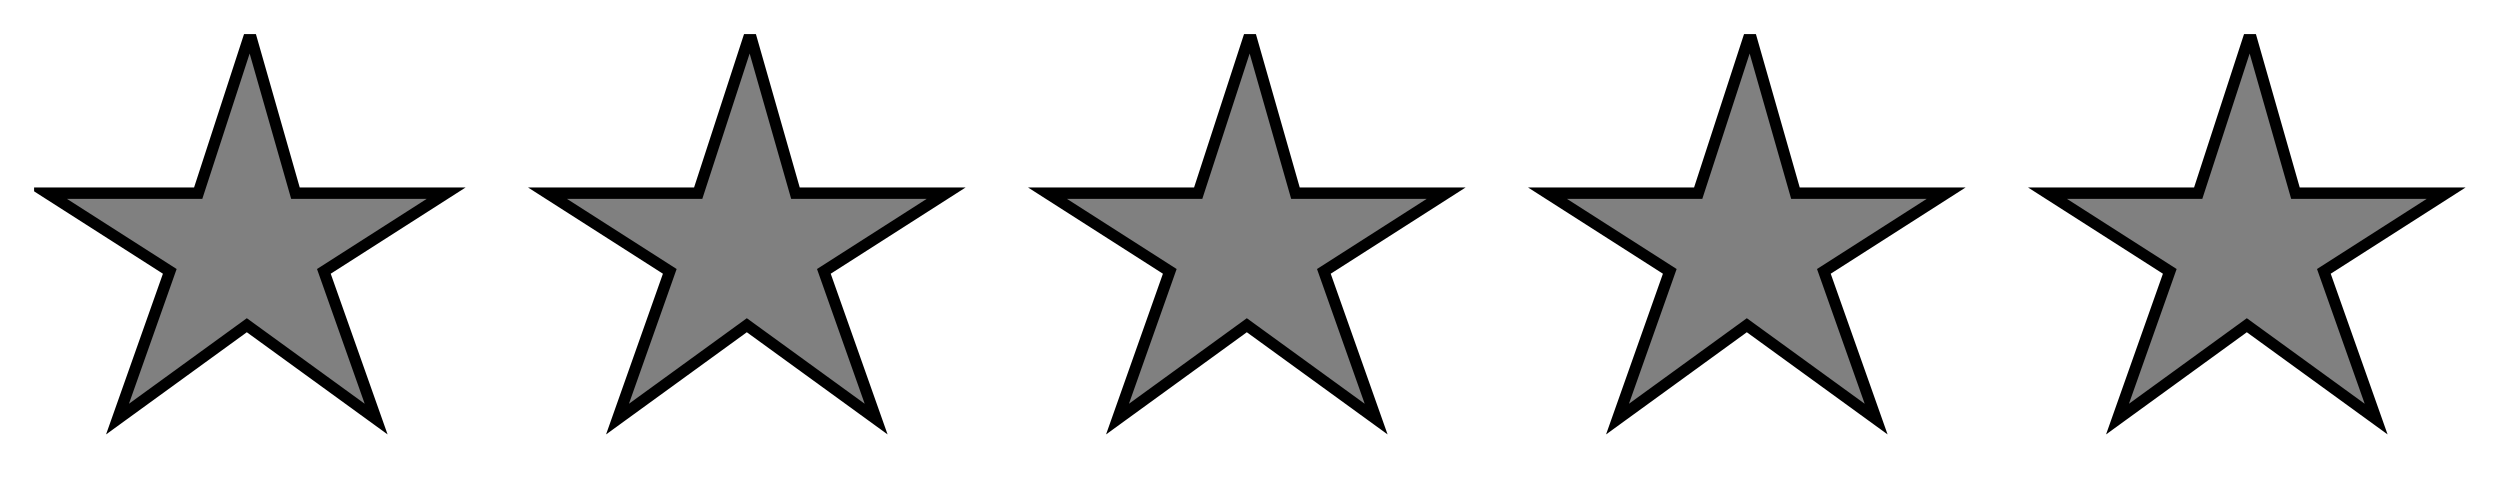 <svg xmlns="http://www.w3.org/2000/svg" width="110" height="21">
    <rect width="100%" height="100%" fill="#808080" stroke="none"/>
    <!--
        path-ы ложатся слоями друг на друга: сверху отображается тот, который записан ниже.
    -->

    <!--
        Звезды.
        Чтобы заливка была не внутри, а снаружи, необходимо в этом же path-е кроме звезд нарисовать и квадратную рамку.
        Направление обхода контура квадратной рамки по отношению к движению часовой стрелки должно быть противоположно направлению обхода контура самих звезд.
    -->
	<path fill="white" stroke="black" stroke-width="0.5" d="m 0,0 v 21 h 110 v -21 z
															m 11,1.5 l 2,7 h 6.63 l -5.38,3.44 l 2.3,6.5 l -5.69,-4.13 l -5.69,4.13 l 2.3,-6.5 l -5.38,-3.44 h 6.63 z
															m 22,0 l 2,7 h 6.63 l -5.38,3.44 l 2.3,6.5 l -5.69,-4.13 l -5.69,4.13 l 2.3,-6.5 l -5.38,-3.44 h 6.63 z
															m 22,0 l 2,7 h 6.63 l -5.38,3.44 l 2.3,6.5 l -5.69,-4.13 l -5.69,4.13 l 2.3,-6.5 l -5.38,-3.44 h 6.63 z
															m 22,0 l 2,7 h 6.63 l -5.38,3.44 l 2.3,6.5 l -5.69,-4.13 l -5.69,4.13 l 2.3,-6.5 l -5.38,-3.44 h 6.63 z
															m 22,0 l 2,7 h 6.63 l -5.38,3.44 l 2.3,6.5 l -5.69,-4.13 l -5.69,4.13 l 2.3,-6.5 l -5.38,-3.44 h 6.63 z" />

	<!--
        Квадратная рамка, которая накрывает контур рамки вокруг звезд из предыдущего path-а с целью скрыть его.
        Направление обхода контура рамки по отношению к движению часовой стрелки в данном случае не имеет значения.
    -->
	<path fill="none" stroke="white" stroke-width="3" d="m 0,0 h 110 v 21 h -110 z" />
</svg>